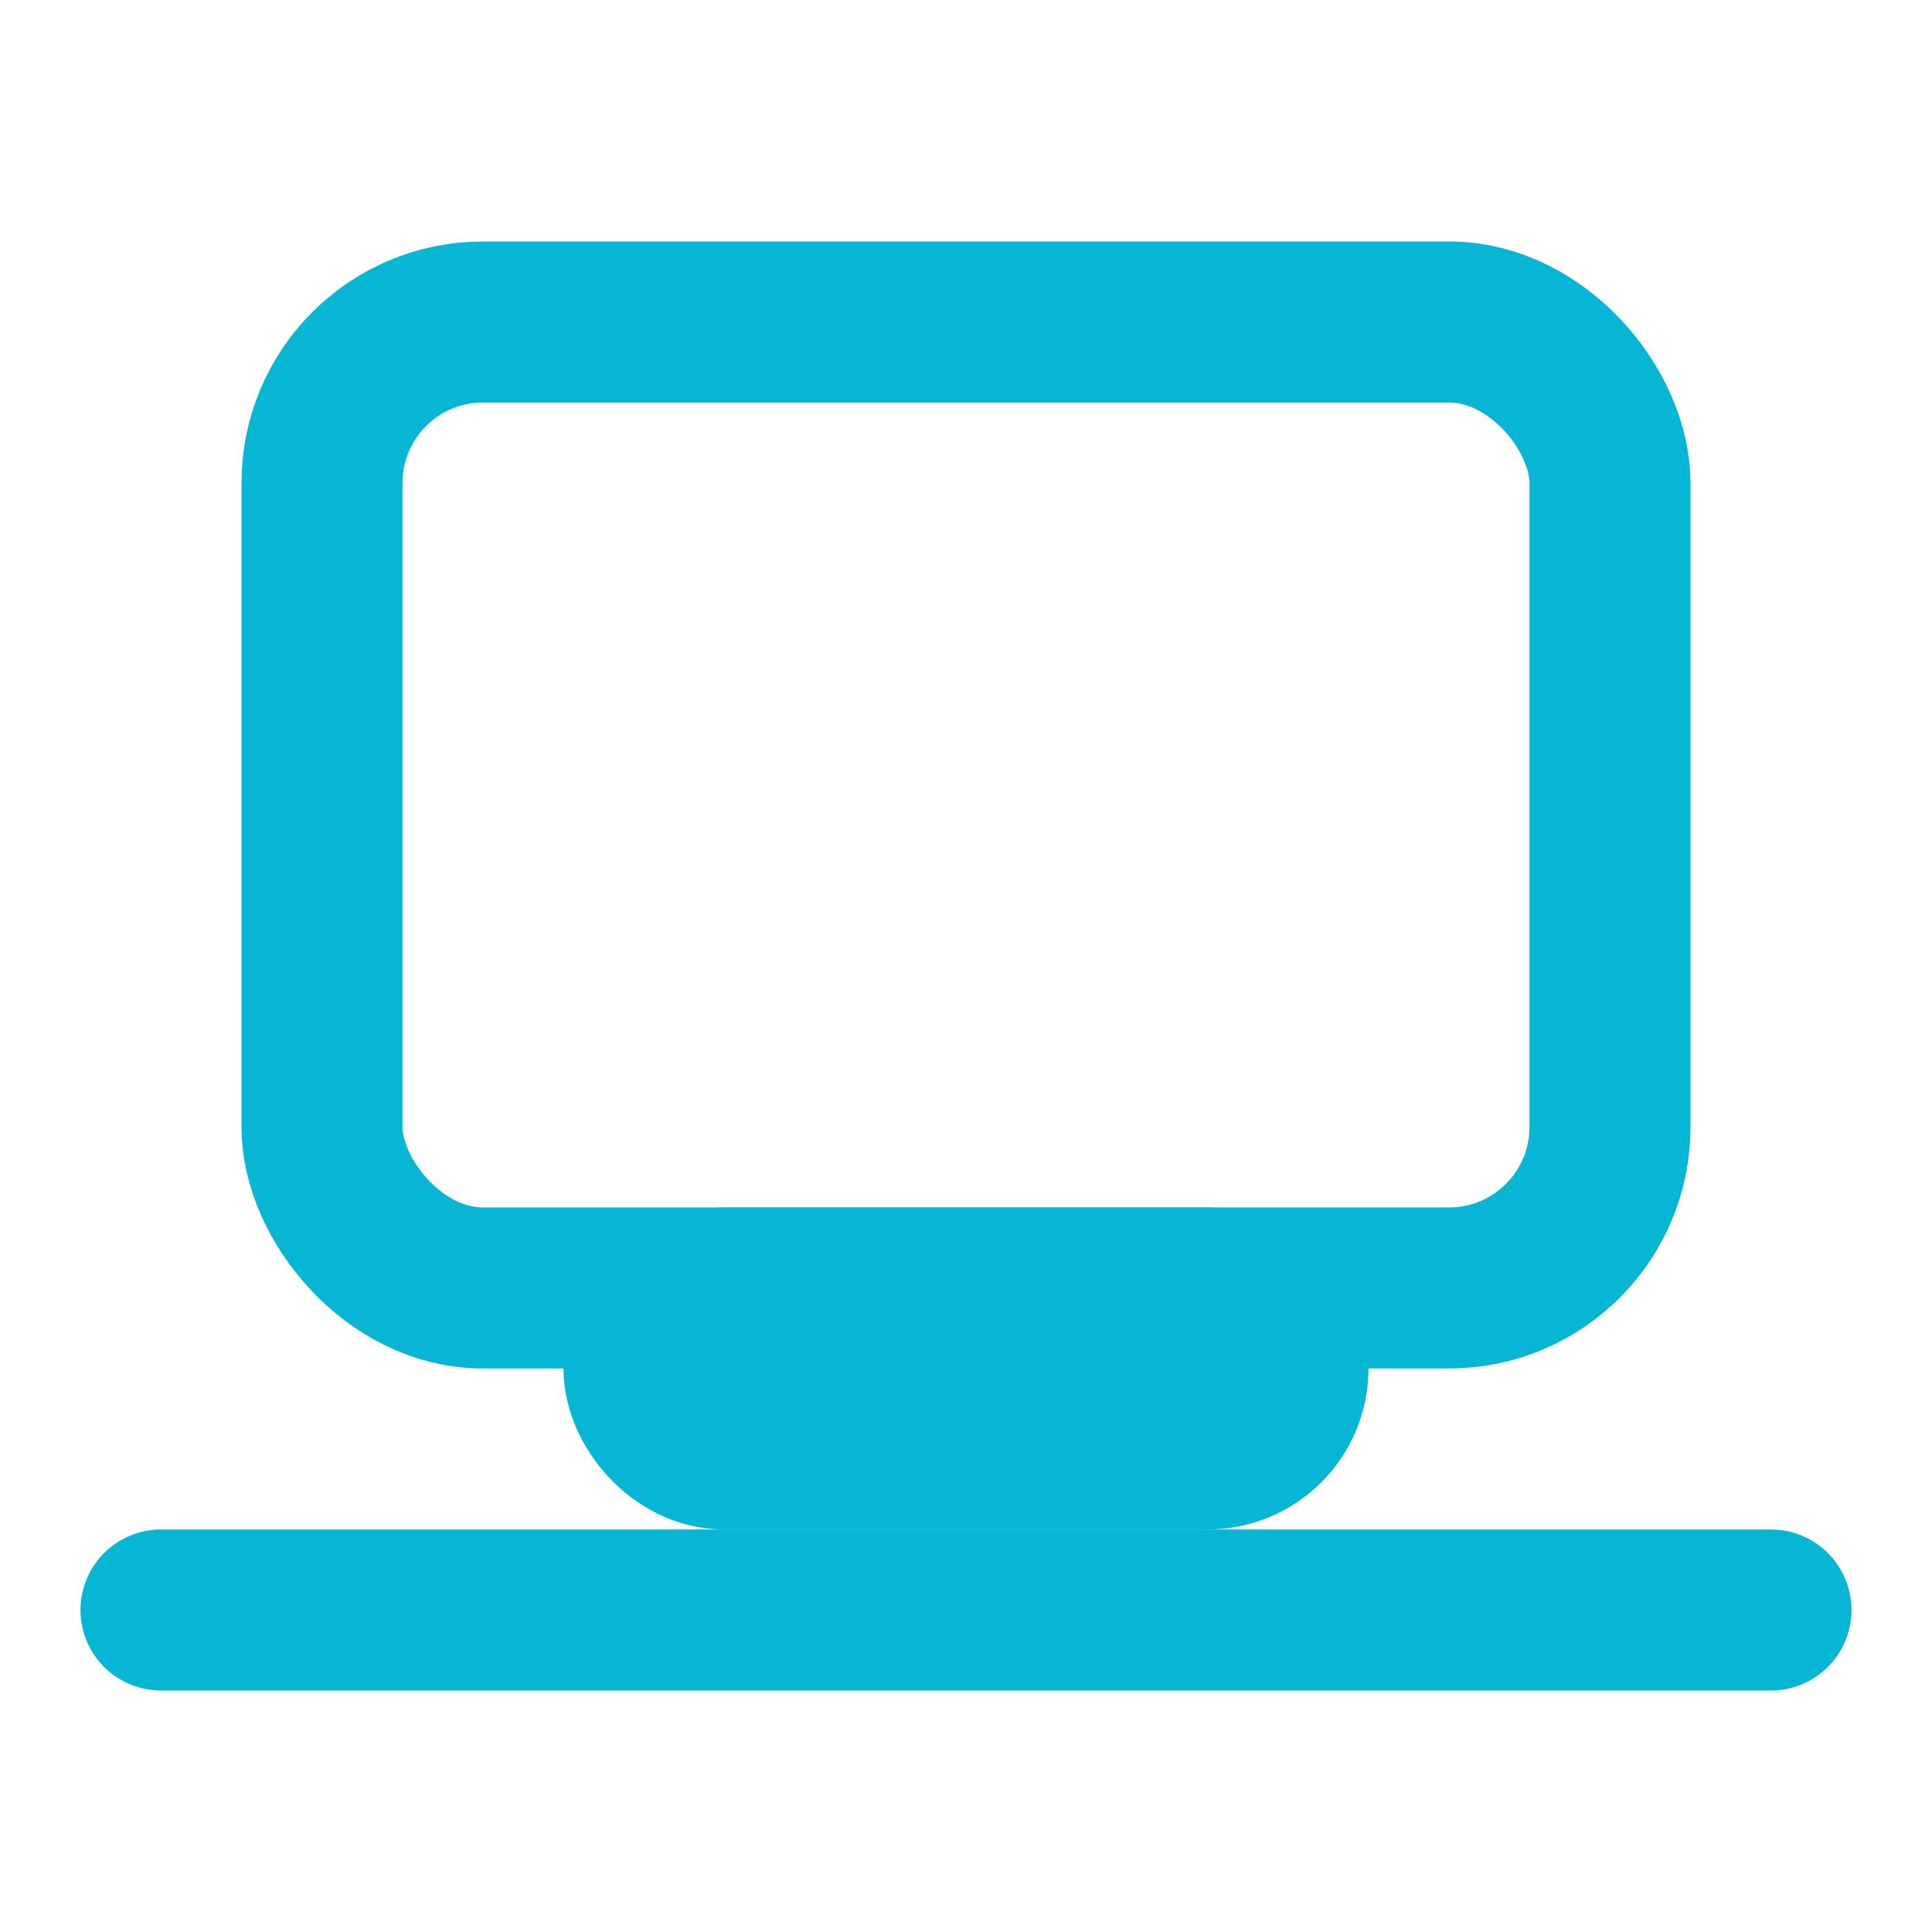 <svg xmlns="http://www.w3.org/2000/svg" width="64" height="64" viewBox="0 0 24 24" fill="none" stroke="#06b6d4" stroke-width="2" stroke-linecap="round" stroke-linejoin="round">
  <rect x="4" y="4" width="16" height="12" rx="2"/>
  <line x1="2" y1="20" x2="22" y2="20"/>
  <rect x="8" y="16" width="8" height="2" rx="1"/>
</svg>

